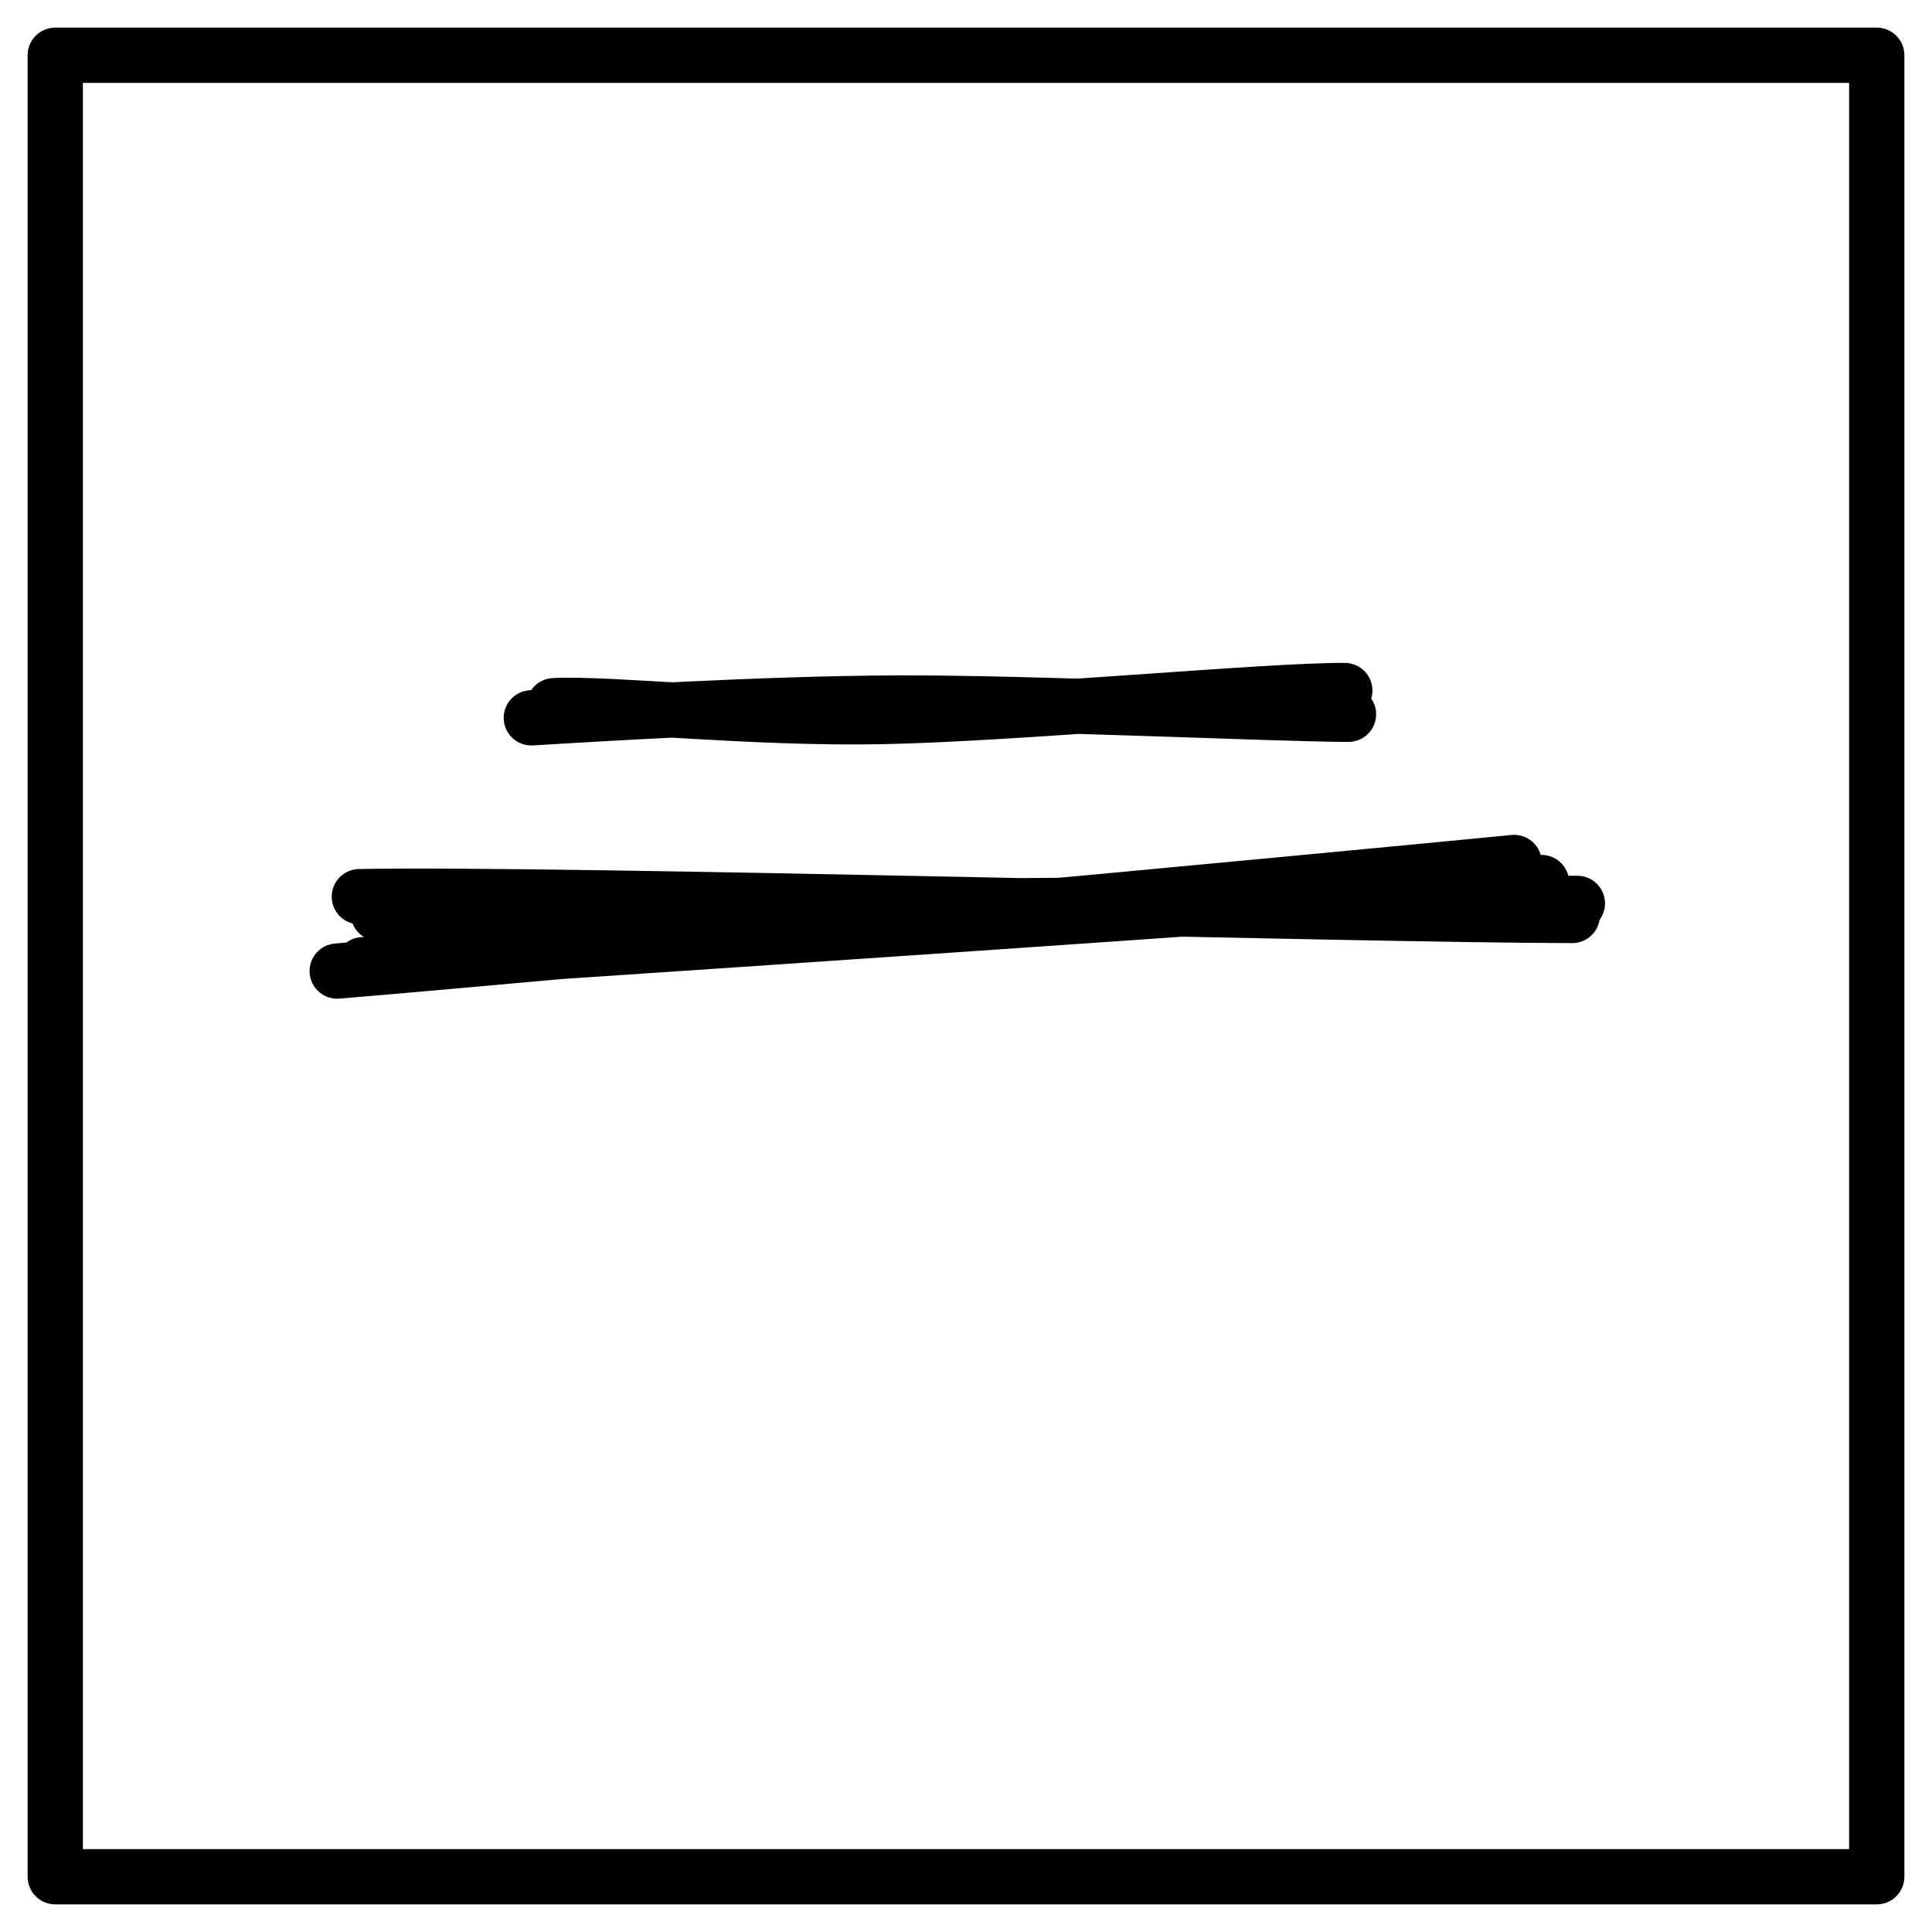 <svg xmlns="http://www.w3.org/2000/svg" viewBox="0 0 349.619 349.619" width="349.619" height="349.619">
  <path d="M10 10h329.62M10 10h329.62m0 0v329.62m0-329.62v329.62m0 0H10m329.62 0H10m0 0V10m0 329.62V10m58.446 155.282c35.89-.79 181.24-2.13 217-1.8m-220.42-1.22c35.58-.72 183.47 3.4 219.5 3.4" stroke="#000" stroke-width="10" fill="none" stroke-linecap="round"/>
  <path d="M61.02 175.727c35.01-2.88 176.86-16.1 212.98-19.65m-208.34 18.5c35.67-2.4 178.16-11.89 213.3-14.87M96.148 129.9c10.77-.63 41.29-2.57 65.93-2.68 24.65-.1 68.77 2.01 81.95 2.04m-143.77-1.56c10.43-.49 35.52 2.43 59.37 1.97 23.85-.46 70.11-4.81 83.73-4.71" stroke="#000" stroke-width="10" fill="none" stroke-linecap="round"/>
</svg>

